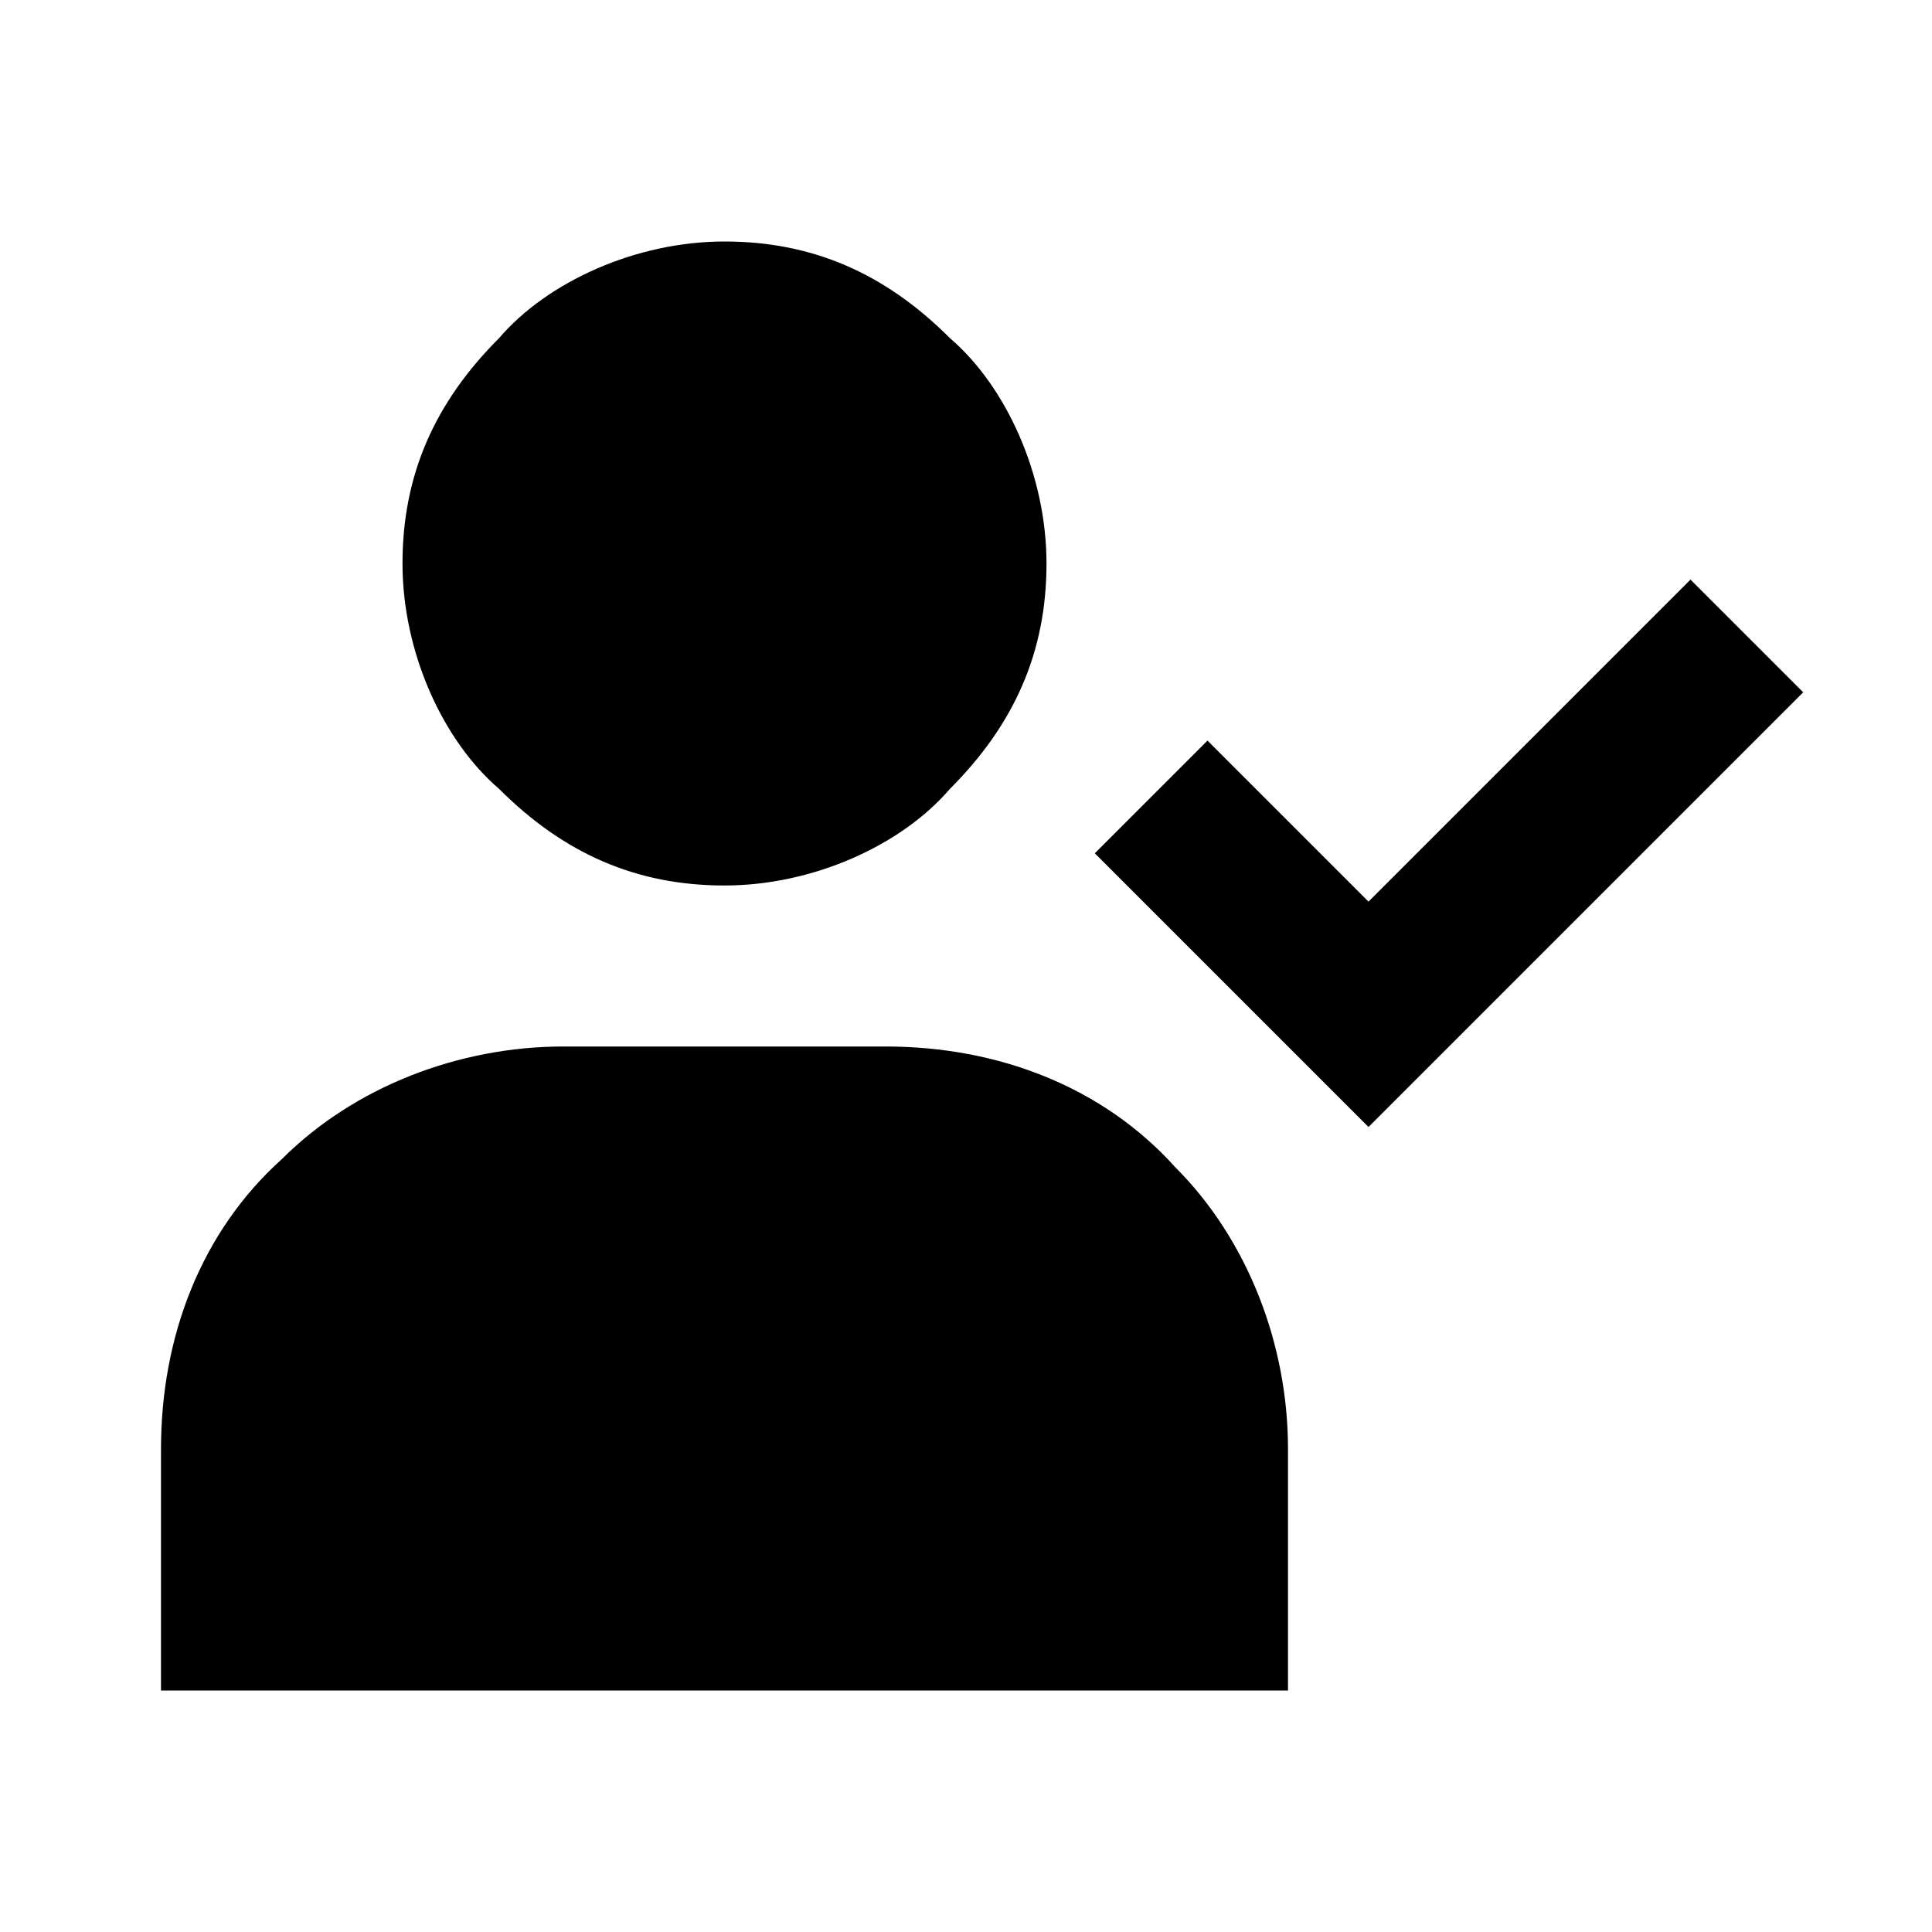 <svg width="24" height="24" viewBox="0 0 24 24" fill="none" xmlns="http://www.w3.org/2000/svg">
<path d="M17 14L13.6 10.6L15 9.2L17 11.2L21 7.2L22.4 8.6L17 14Z" fill="black"/>
<path d="M11.8 4.2C11 3.4 10.1 3 9 3C7.9 3 6.8 3.5 6.2 4.2C5.4 5 5 5.9 5 7C5 8.1 5.5 9.2 6.2 9.8C7 10.6 7.9 11 9 11C10.1 11 11.2 10.5 11.8 9.8C12.6 9 13 8.1 13 7C13 5.9 12.5 4.8 11.8 4.2Z" fill="black"/>
<path d="M2 21V18C2 16.6 2.5 15.3 3.5 14.4C4.4 13.5 5.7 13 7 13H11C12.4 13 13.7 13.5 14.6 14.5C15.5 15.4 16 16.7 16 18V21H2Z" fill="black"/>
</svg>
